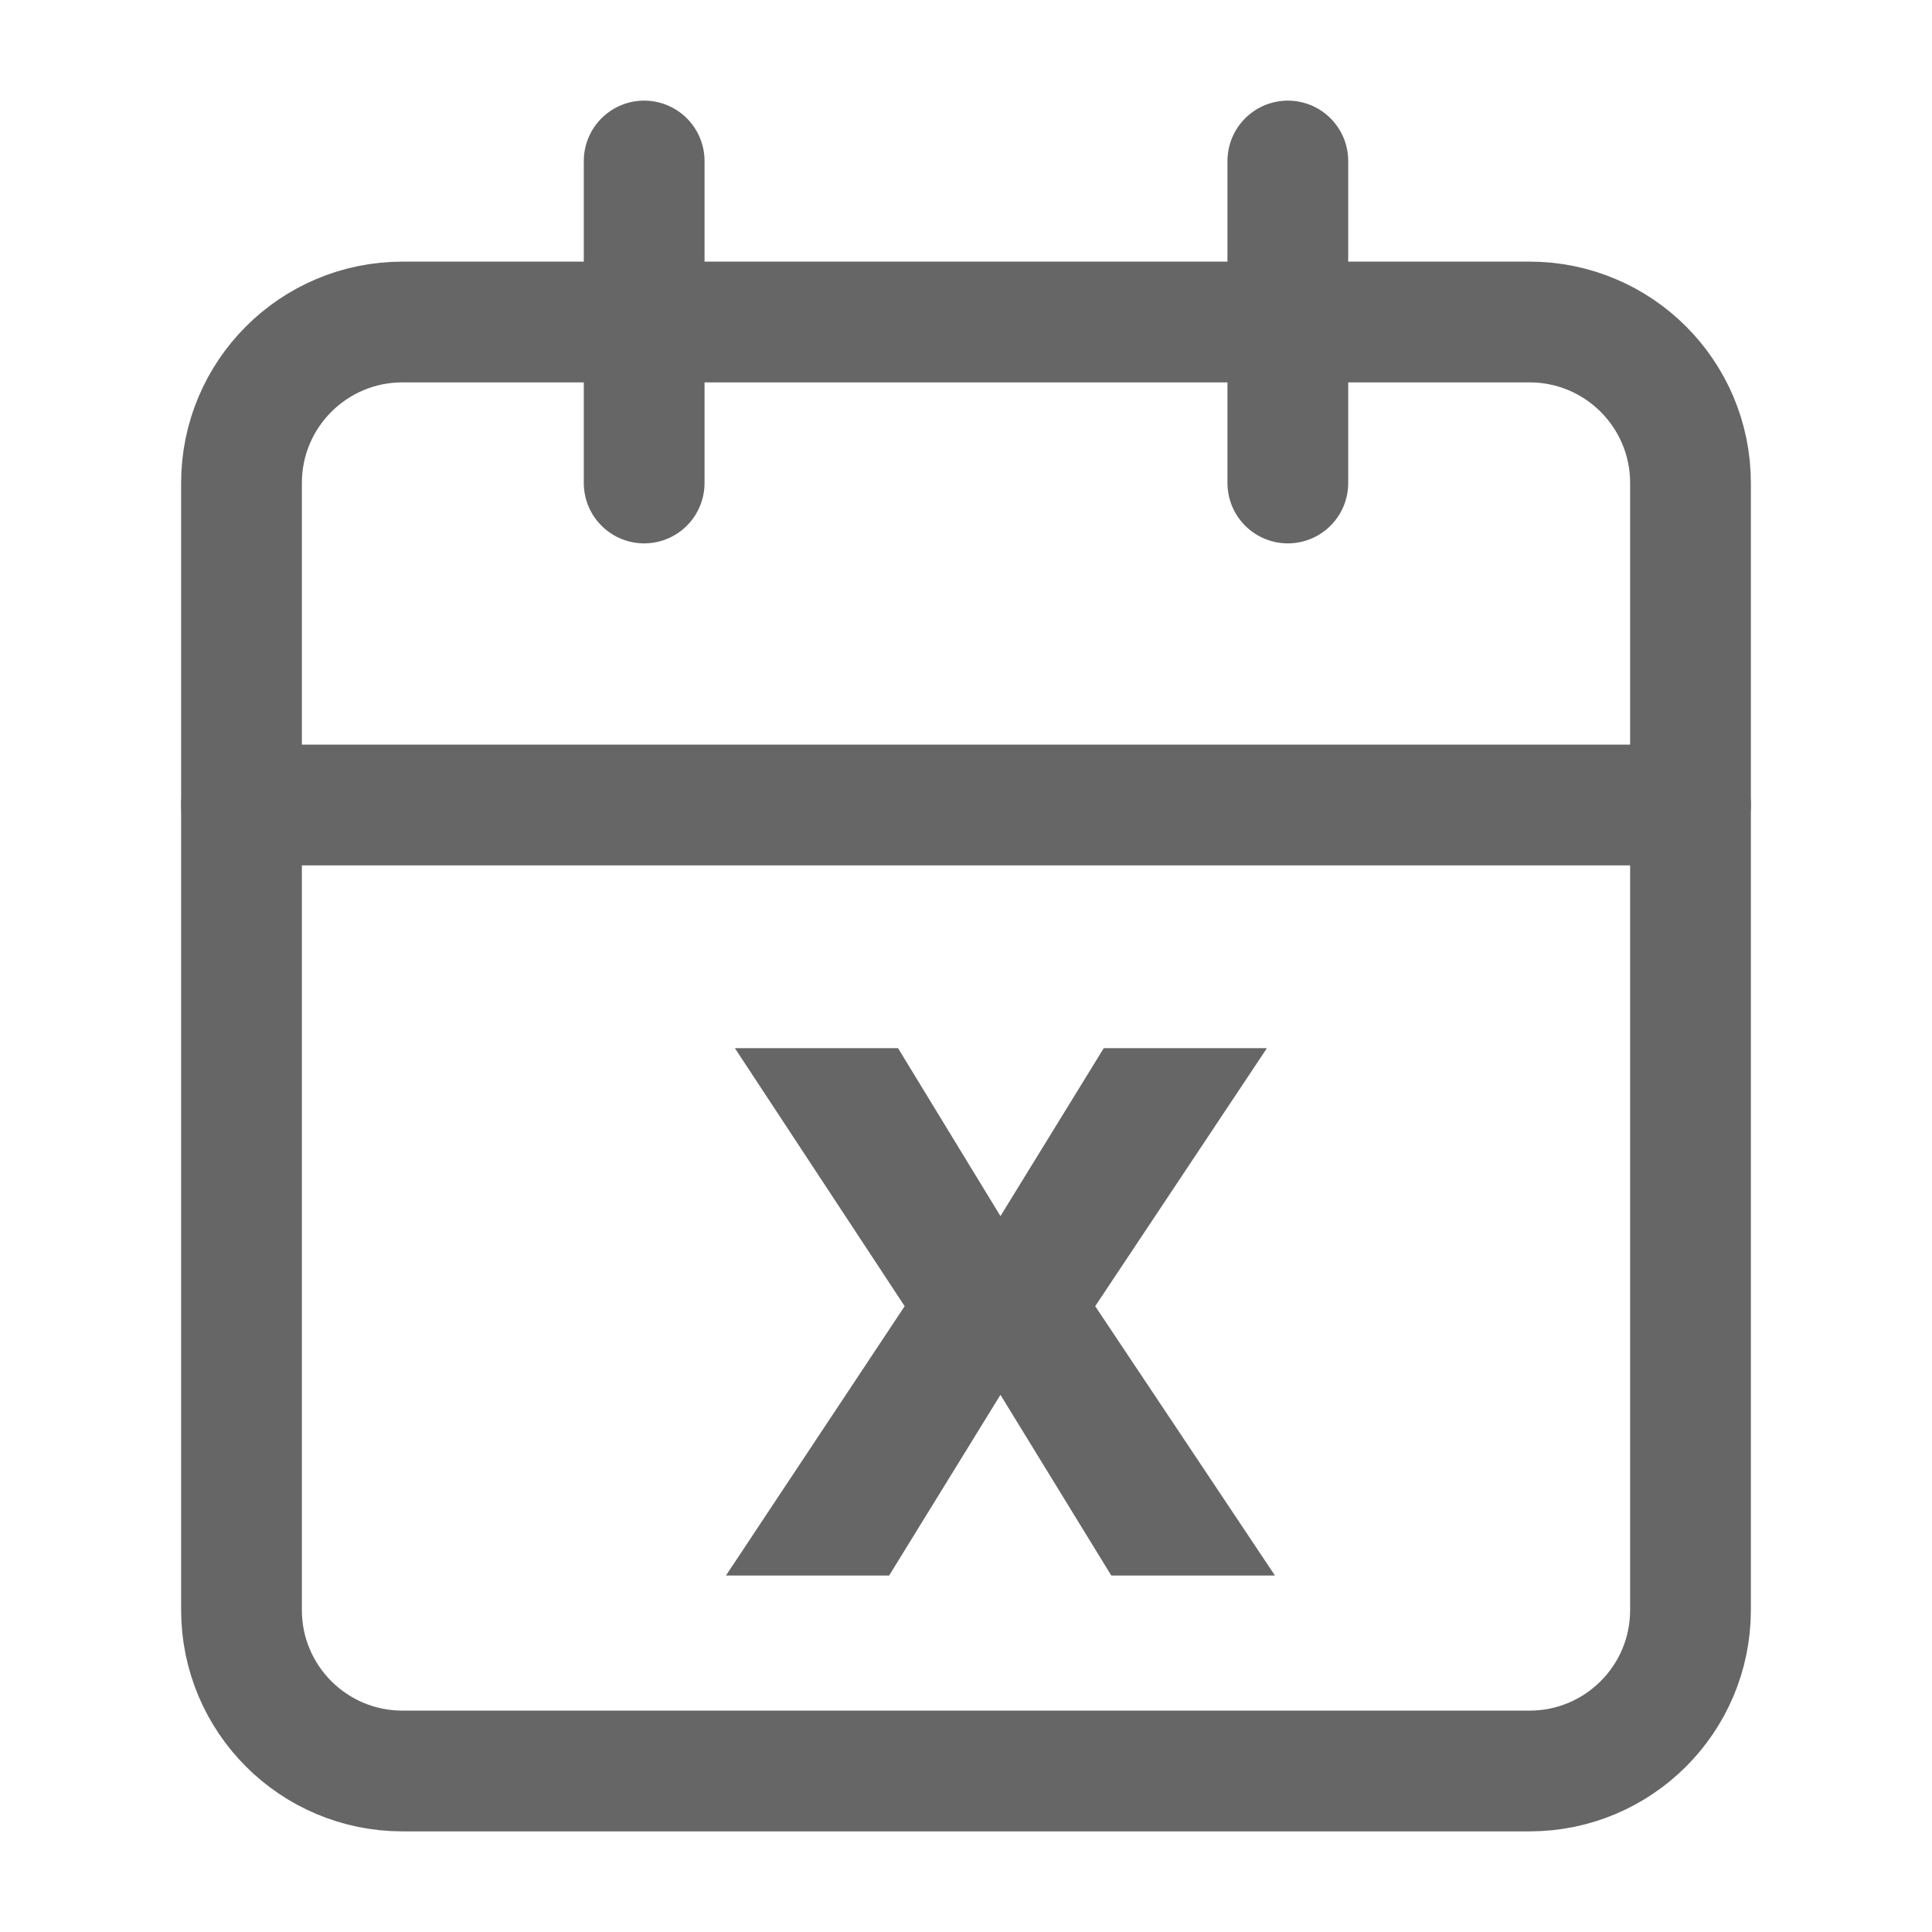 <svg width="24" height="24" viewBox="0 0 24 24" fill="none" xmlns="http://www.w3.org/2000/svg">
<path d="M19 4H5C3.895 4 3 4.895 3 6V20C3 21.105 3.895 22 5 22H19C20.105 22 21 21.105 21 20V6C21 4.895 20.105 4 19 4Z" stroke="#666666" stroke-width="1.5" stroke-linecap="round" stroke-linejoin="round"/>
<path d="M15.998 2V6" stroke="#666666" stroke-width="1.5" stroke-linecap="round" stroke-linejoin="round"/>
<path d="M8.002 2V6" stroke="#666666" stroke-width="1.5" stroke-linecap="round" stroke-linejoin="round"/>
<path d="M3 10H21" stroke="#666666" stroke-width="1.5" stroke-linecap="round" stroke-linejoin="round"/>
<path d="M11.238 16.226L9.129 13.021H11.156L12.428 15.107L13.711 13.021H15.738L13.605 16.226L15.838 19.572H13.805L12.428 17.327L11.045 19.572H9.018L11.238 16.226Z" fill="#666666"/>
</svg>
